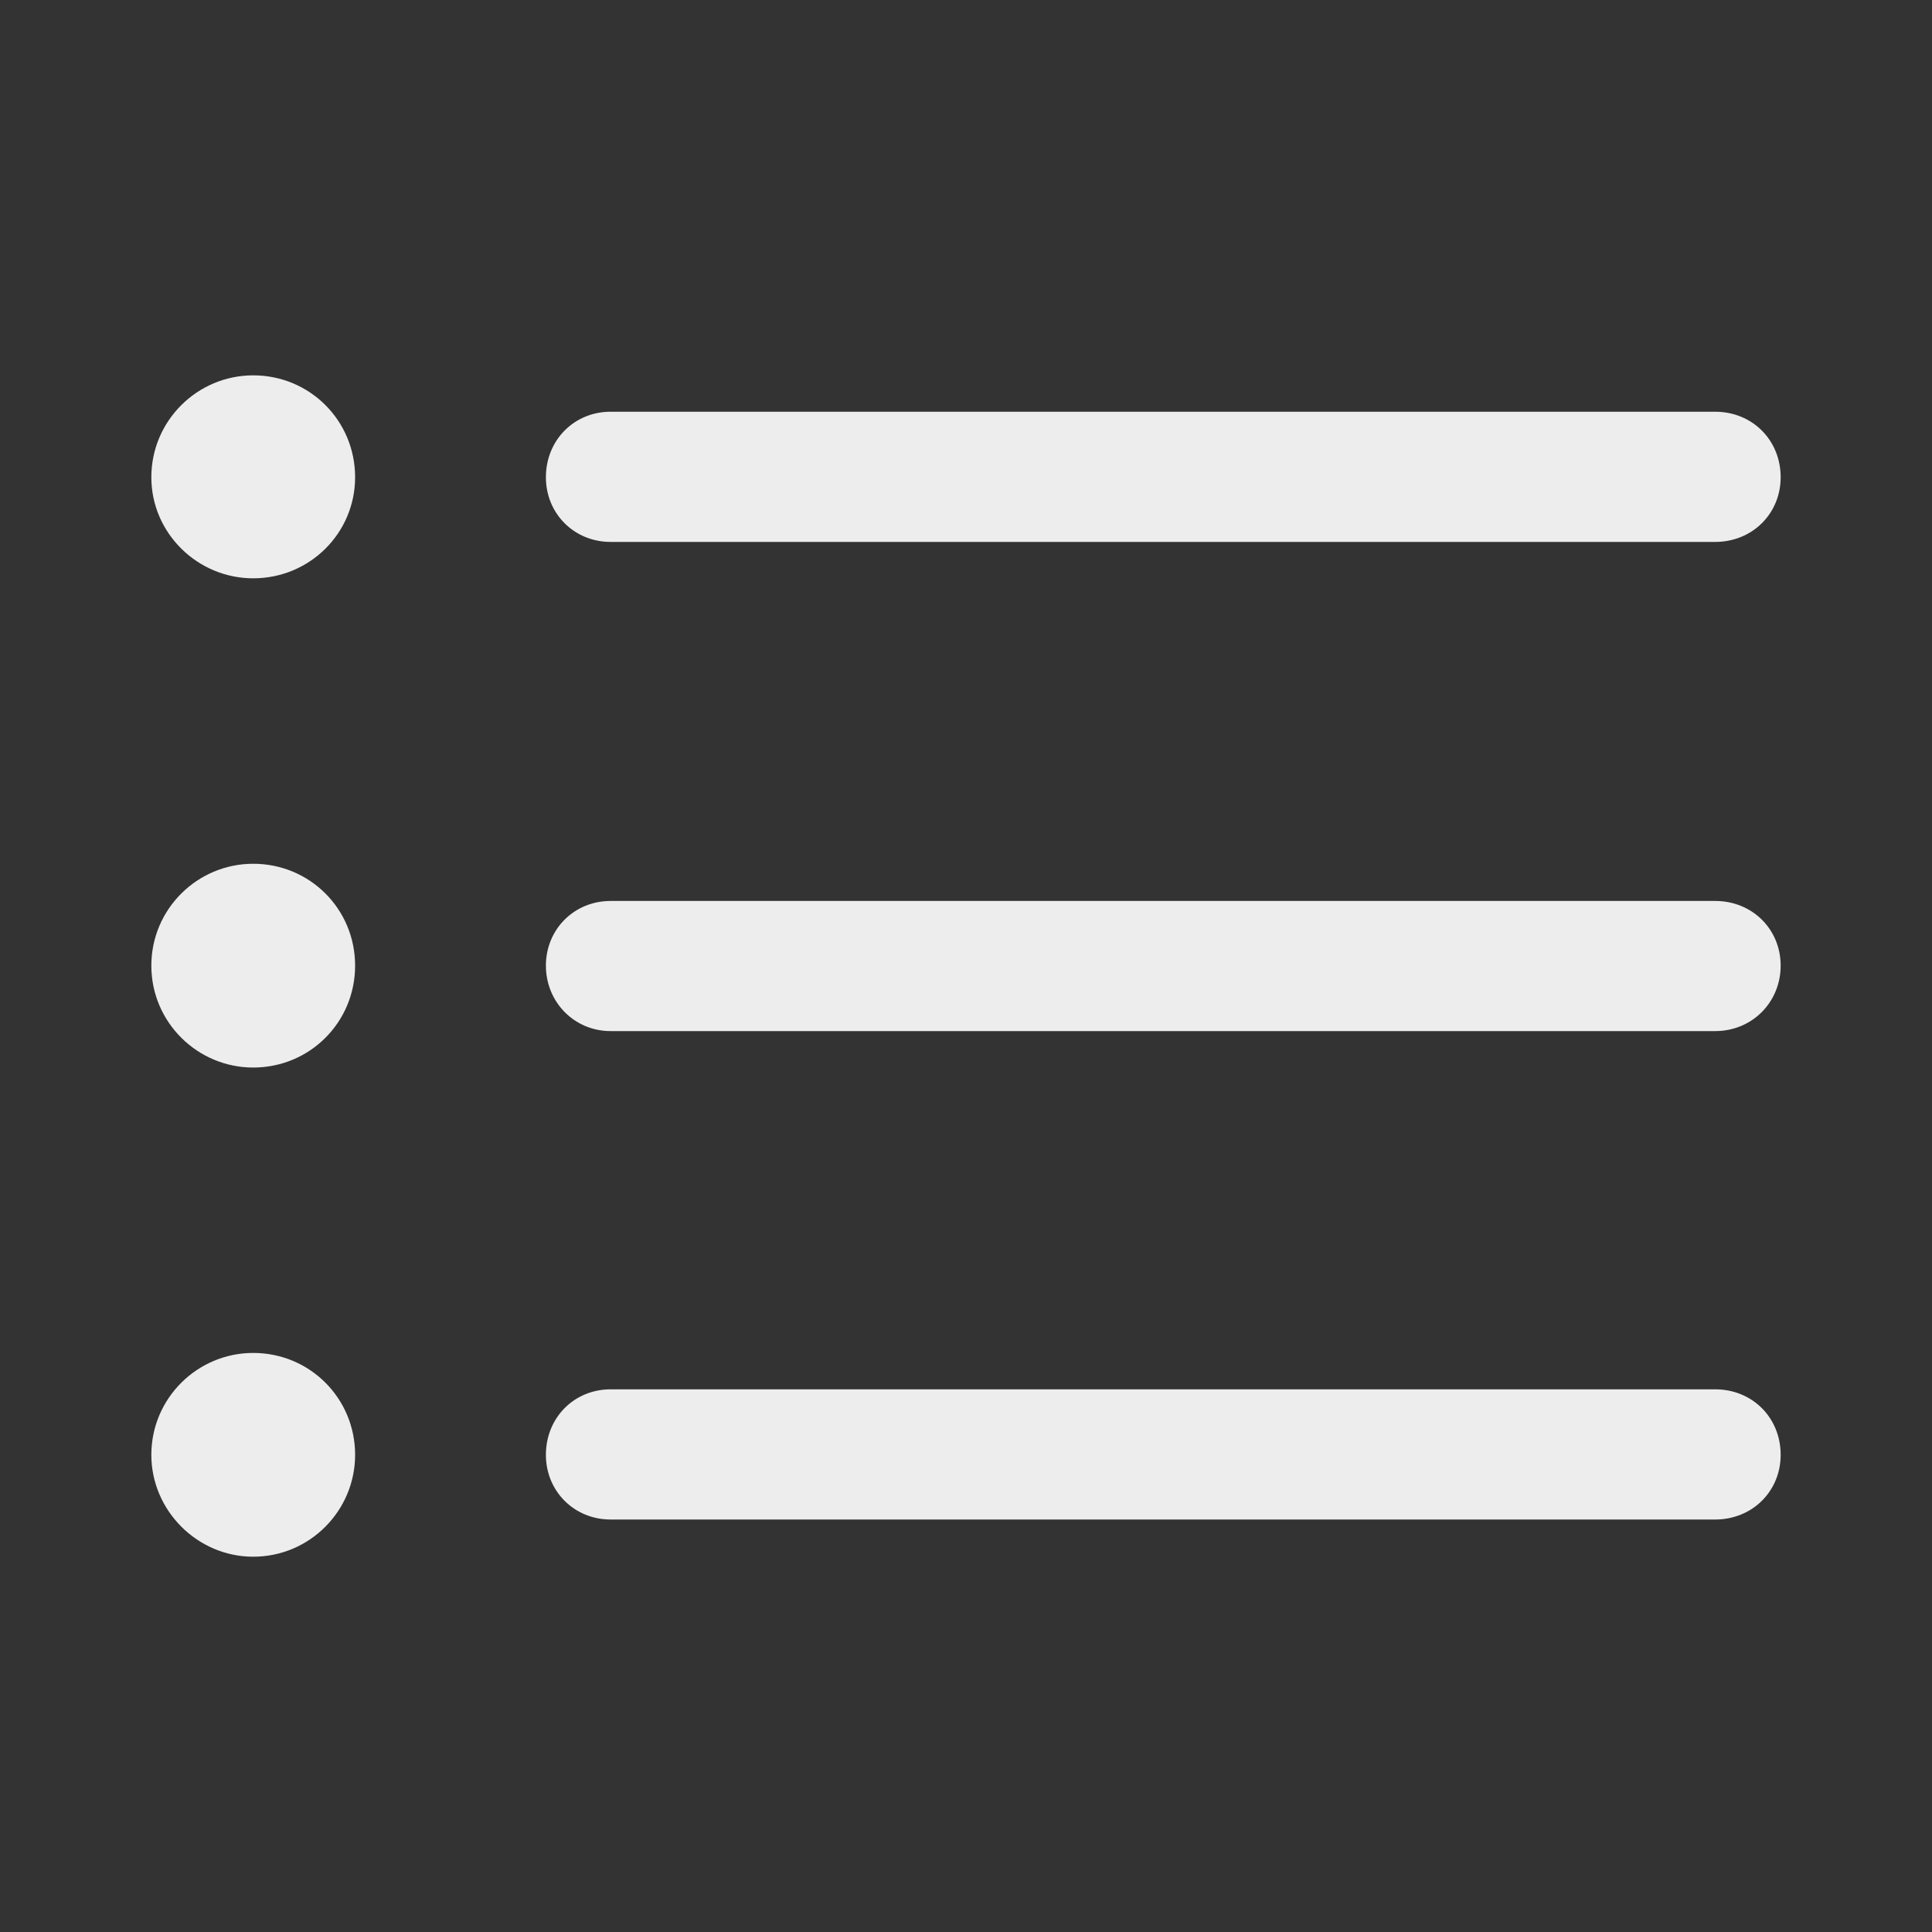 <svg width="36" height="36" viewBox="0 0 36 36" fill="none" xmlns="http://www.w3.org/2000/svg">
<rect x="0" y="0" width="36" height="36" fill="#333333" stroke="none"/>
<path d="M4.718 10.776C5.773 10.776 6.617 9.932 6.617 8.893C6.617 7.838 5.773 6.994 4.718 6.994C3.679 6.994 2.82 7.838 2.82 8.893C2.82 9.932 3.679 10.776 4.718 10.776ZM11.378 10.098H31.959C32.652 10.098 33.18 9.571 33.18 8.893C33.18 8.2 32.652 7.672 31.959 7.672H11.378C10.7 7.672 10.172 8.2 10.172 8.893C10.172 9.571 10.7 10.098 11.378 10.098ZM4.718 19.892C5.773 19.892 6.617 19.048 6.617 17.993C6.617 16.938 5.773 16.095 4.718 16.095C3.679 16.095 2.82 16.938 2.82 17.993C2.82 19.048 3.679 19.892 4.718 19.892ZM11.378 19.213H31.959C32.652 19.213 33.18 18.671 33.18 17.993C33.18 17.315 32.652 16.788 31.959 16.788H11.378C10.7 16.788 10.172 17.315 10.172 17.993C10.172 18.671 10.7 19.213 11.378 19.213ZM4.718 29.007C5.773 29.007 6.617 28.148 6.617 27.109C6.617 26.054 5.773 25.21 4.718 25.21C3.679 25.21 2.82 26.054 2.82 27.109C2.82 28.148 3.679 29.007 4.718 29.007ZM11.378 28.314H31.959C32.652 28.314 33.18 27.787 33.18 27.109C33.18 26.415 32.652 25.888 31.959 25.888H11.378C10.7 25.888 10.172 26.415 10.172 27.109C10.172 27.787 10.7 28.314 11.378 28.314Z" fill="#EDEDED"/>
</svg>
